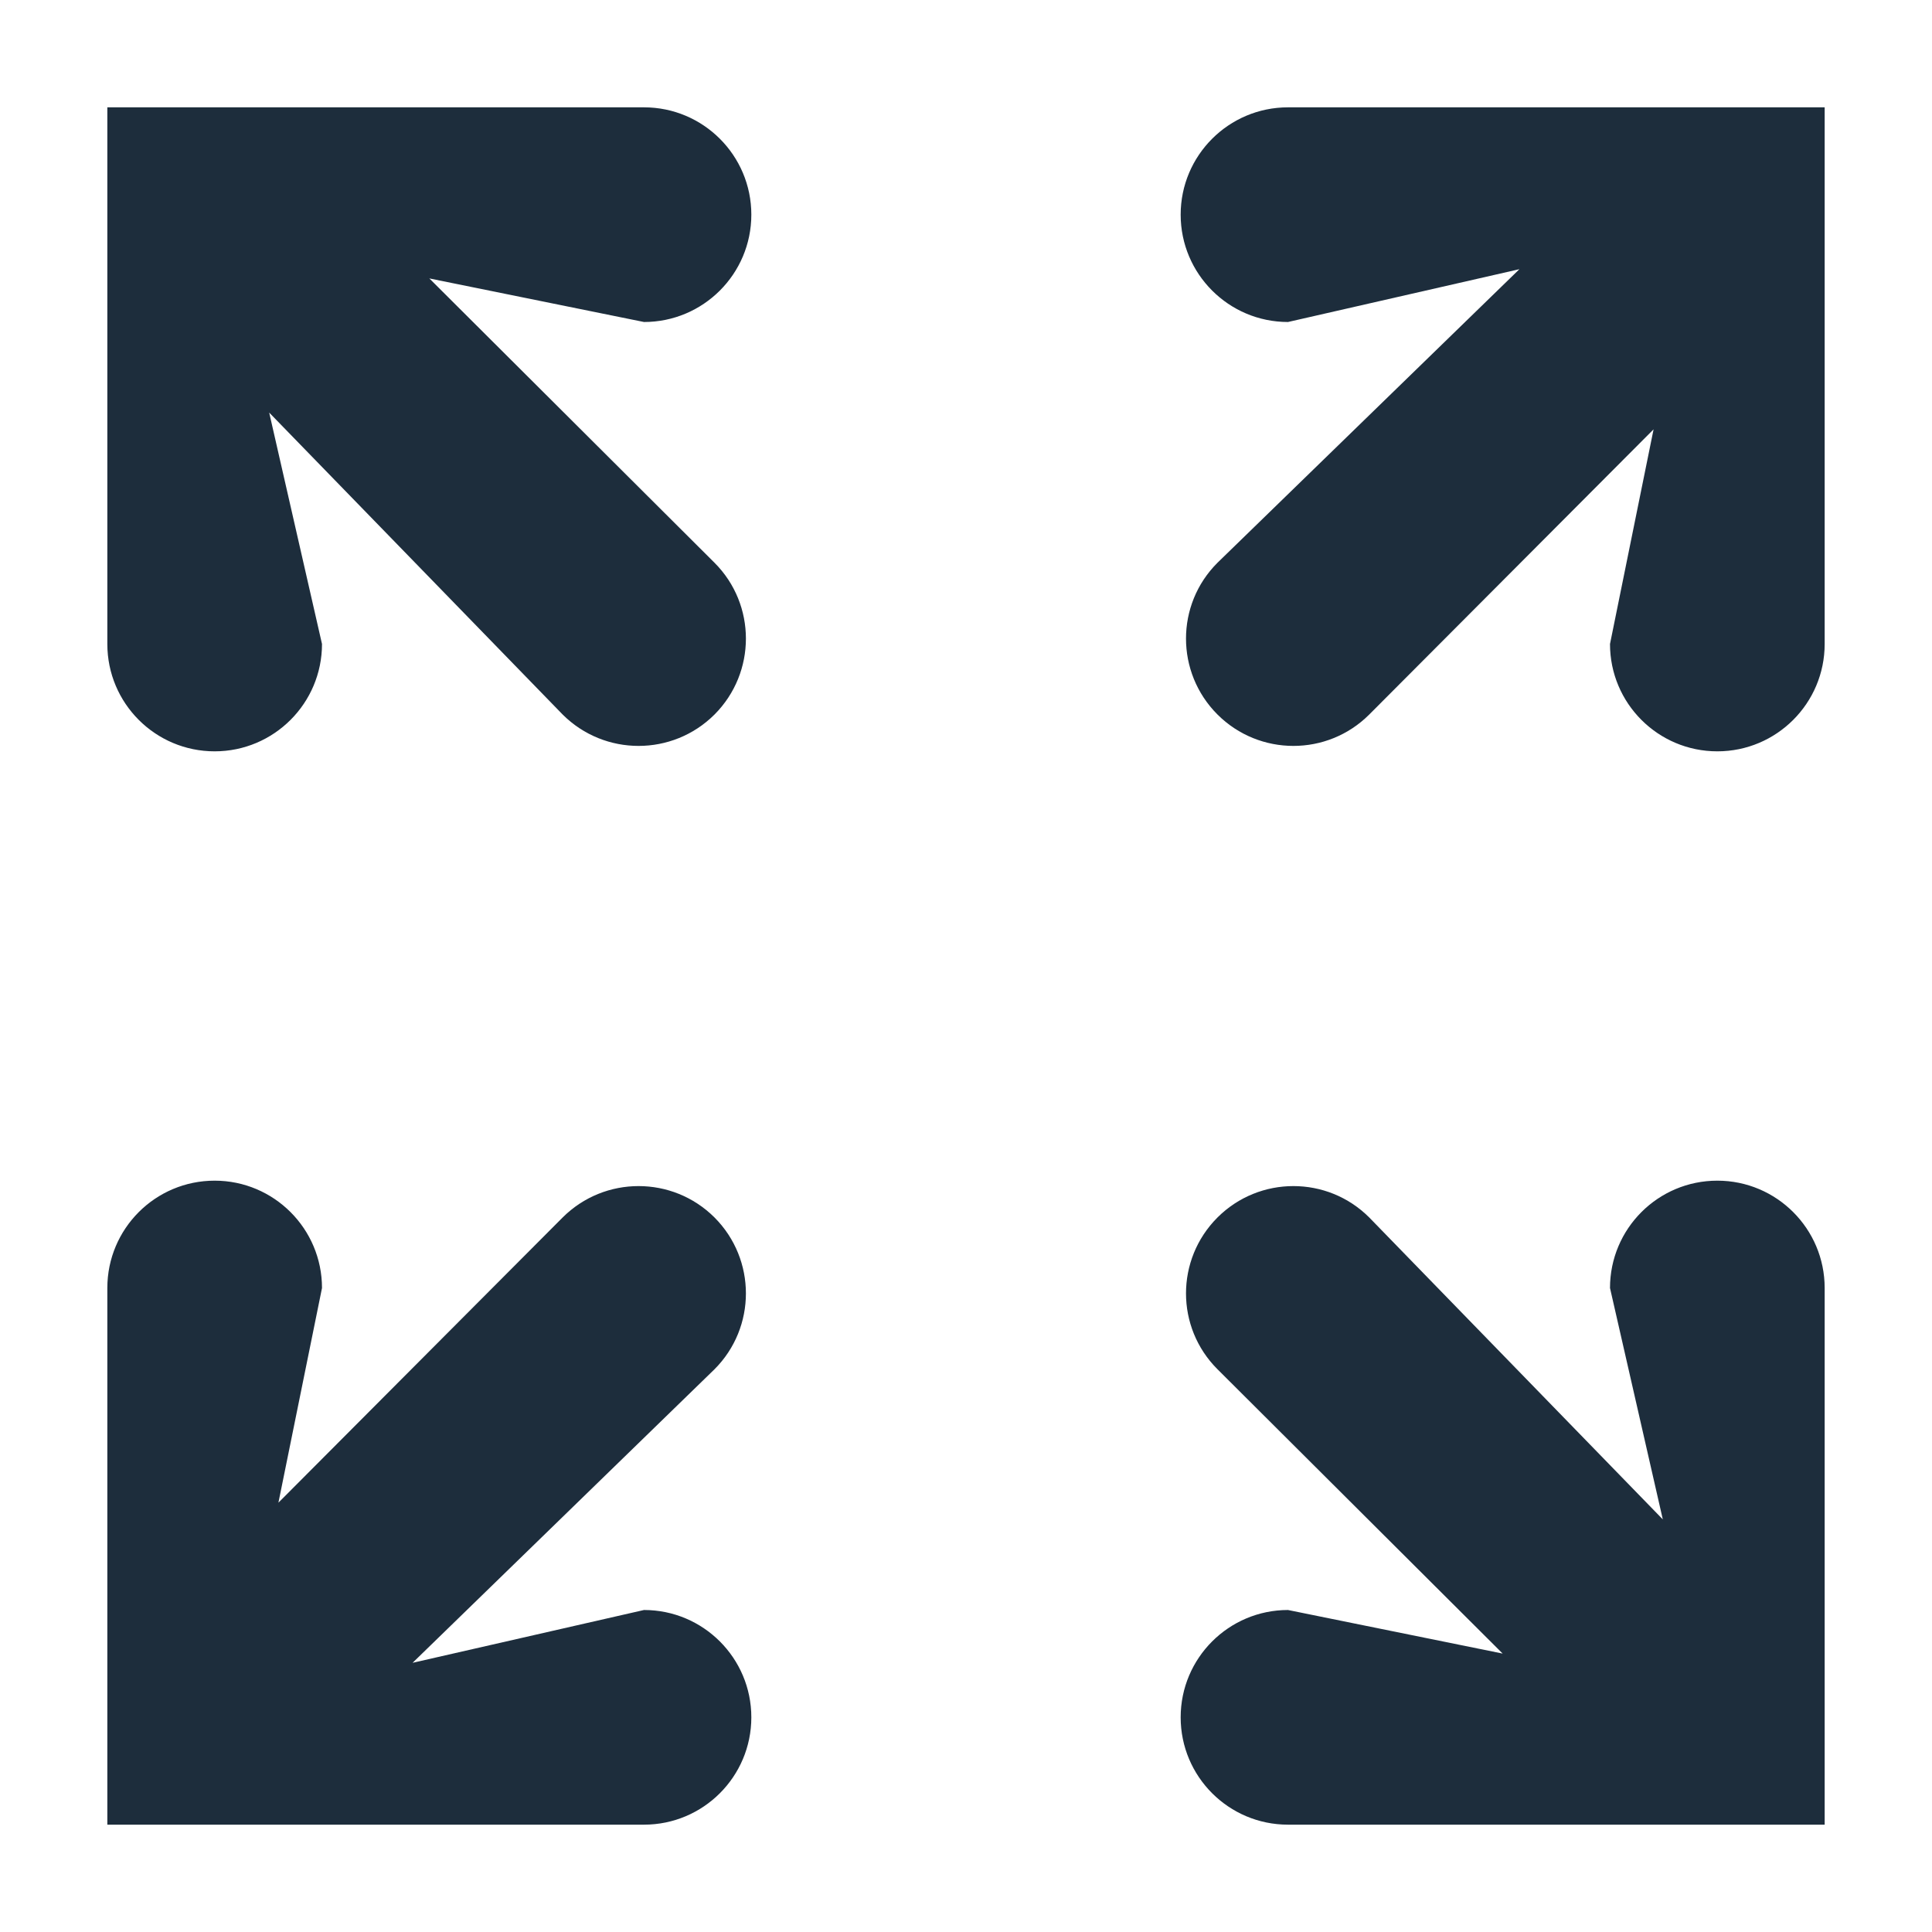 <?xml version="1.0" encoding="UTF-8" standalone="no"?>
<svg width="18px" height="18px" viewBox="0 0 18 18" version="1.1" xmlns="http://www.w3.org/2000/svg" xmlns:xlink="http://www.w3.org/1999/xlink" xmlns:sketch="http://www.bohemiancoding.com/sketch/ns">
    <!-- Generator: Sketch 3.3.2 (12043) - http://www.bohemiancoding.com/sketch -->
    <title>properties</title>
    <desc>Created with Sketch.</desc>
    <defs></defs>
    <g id="Page-1" stroke="none" stroke-width="1" fill="none" fill-rule="evenodd" sketch:type="MSPage">
        <g id="properties" sketch:type="MSArtboardGroup" fill="#1D2D3C">
            <path d="M7,2 L7,2 C7,1.448 6.552,1 6,1 L1,1 L1,6 C1,6.552 1.447,7 2,7 C2.552,7 3,6.552 3,6 L2.508,3.844 L5.242,6.657 C5.633,7.047 6.266,7.047 6.657,6.657 C7.047,6.266 7.047,5.633 6.657,5.243 L4,2.594 L6,3 C6.552,3 7,2.552 7,2" id="Fill-1" sketch:type="MSShapeGroup"></path>
            <path d="M16,7 L16,7 C16.552,7 17,6.552 17,6 L17,1 L12,1 C11.448,1 11,1.448 11,2 C11,2.552 11.448,3 12,3 L14.156,2.508 L11.343,5.243 C10.952,5.633 10.952,6.266 11.343,6.657 C11.734,7.047 12.367,7.047 12.757,6.657 L15.406,4 L15,6 C15,6.552 15.447,7 16,7" id="Fill-2" sketch:type="MSShapeGroup"></path>
            <path d="M11,16 L11,16 C11,16.552 11.448,17 12,17 L17,17 L17,12 C17,11.448 16.552,11 16,11 C15.447,11 15,11.448 15,12 L15.492,14.156 L12.757,11.343 C12.367,10.953 11.734,10.953 11.343,11.343 C10.952,11.734 10.952,12.367 11.343,12.757 L14,15.406 L12,15 C11.448,15 11,15.448 11,16" id="Fill-3" sketch:type="MSShapeGroup"></path>
            <path d="M2,11 L2,11 C1.447,11 1,11.448 1,12 L1,17 L6,17 C6.552,17 7,16.552 7,16 C7,15.448 6.552,15 6,15 L3.844,15.492 L6.657,12.757 C7.047,12.367 7.047,11.734 6.657,11.343 C6.266,10.953 5.633,10.953 5.242,11.343 L2.594,14 L3,12 C3,11.448 2.552,11 2,11" id="Fill-4" sketch:type="MSShapeGroup"></path>
        </g>
    </g>
</svg>